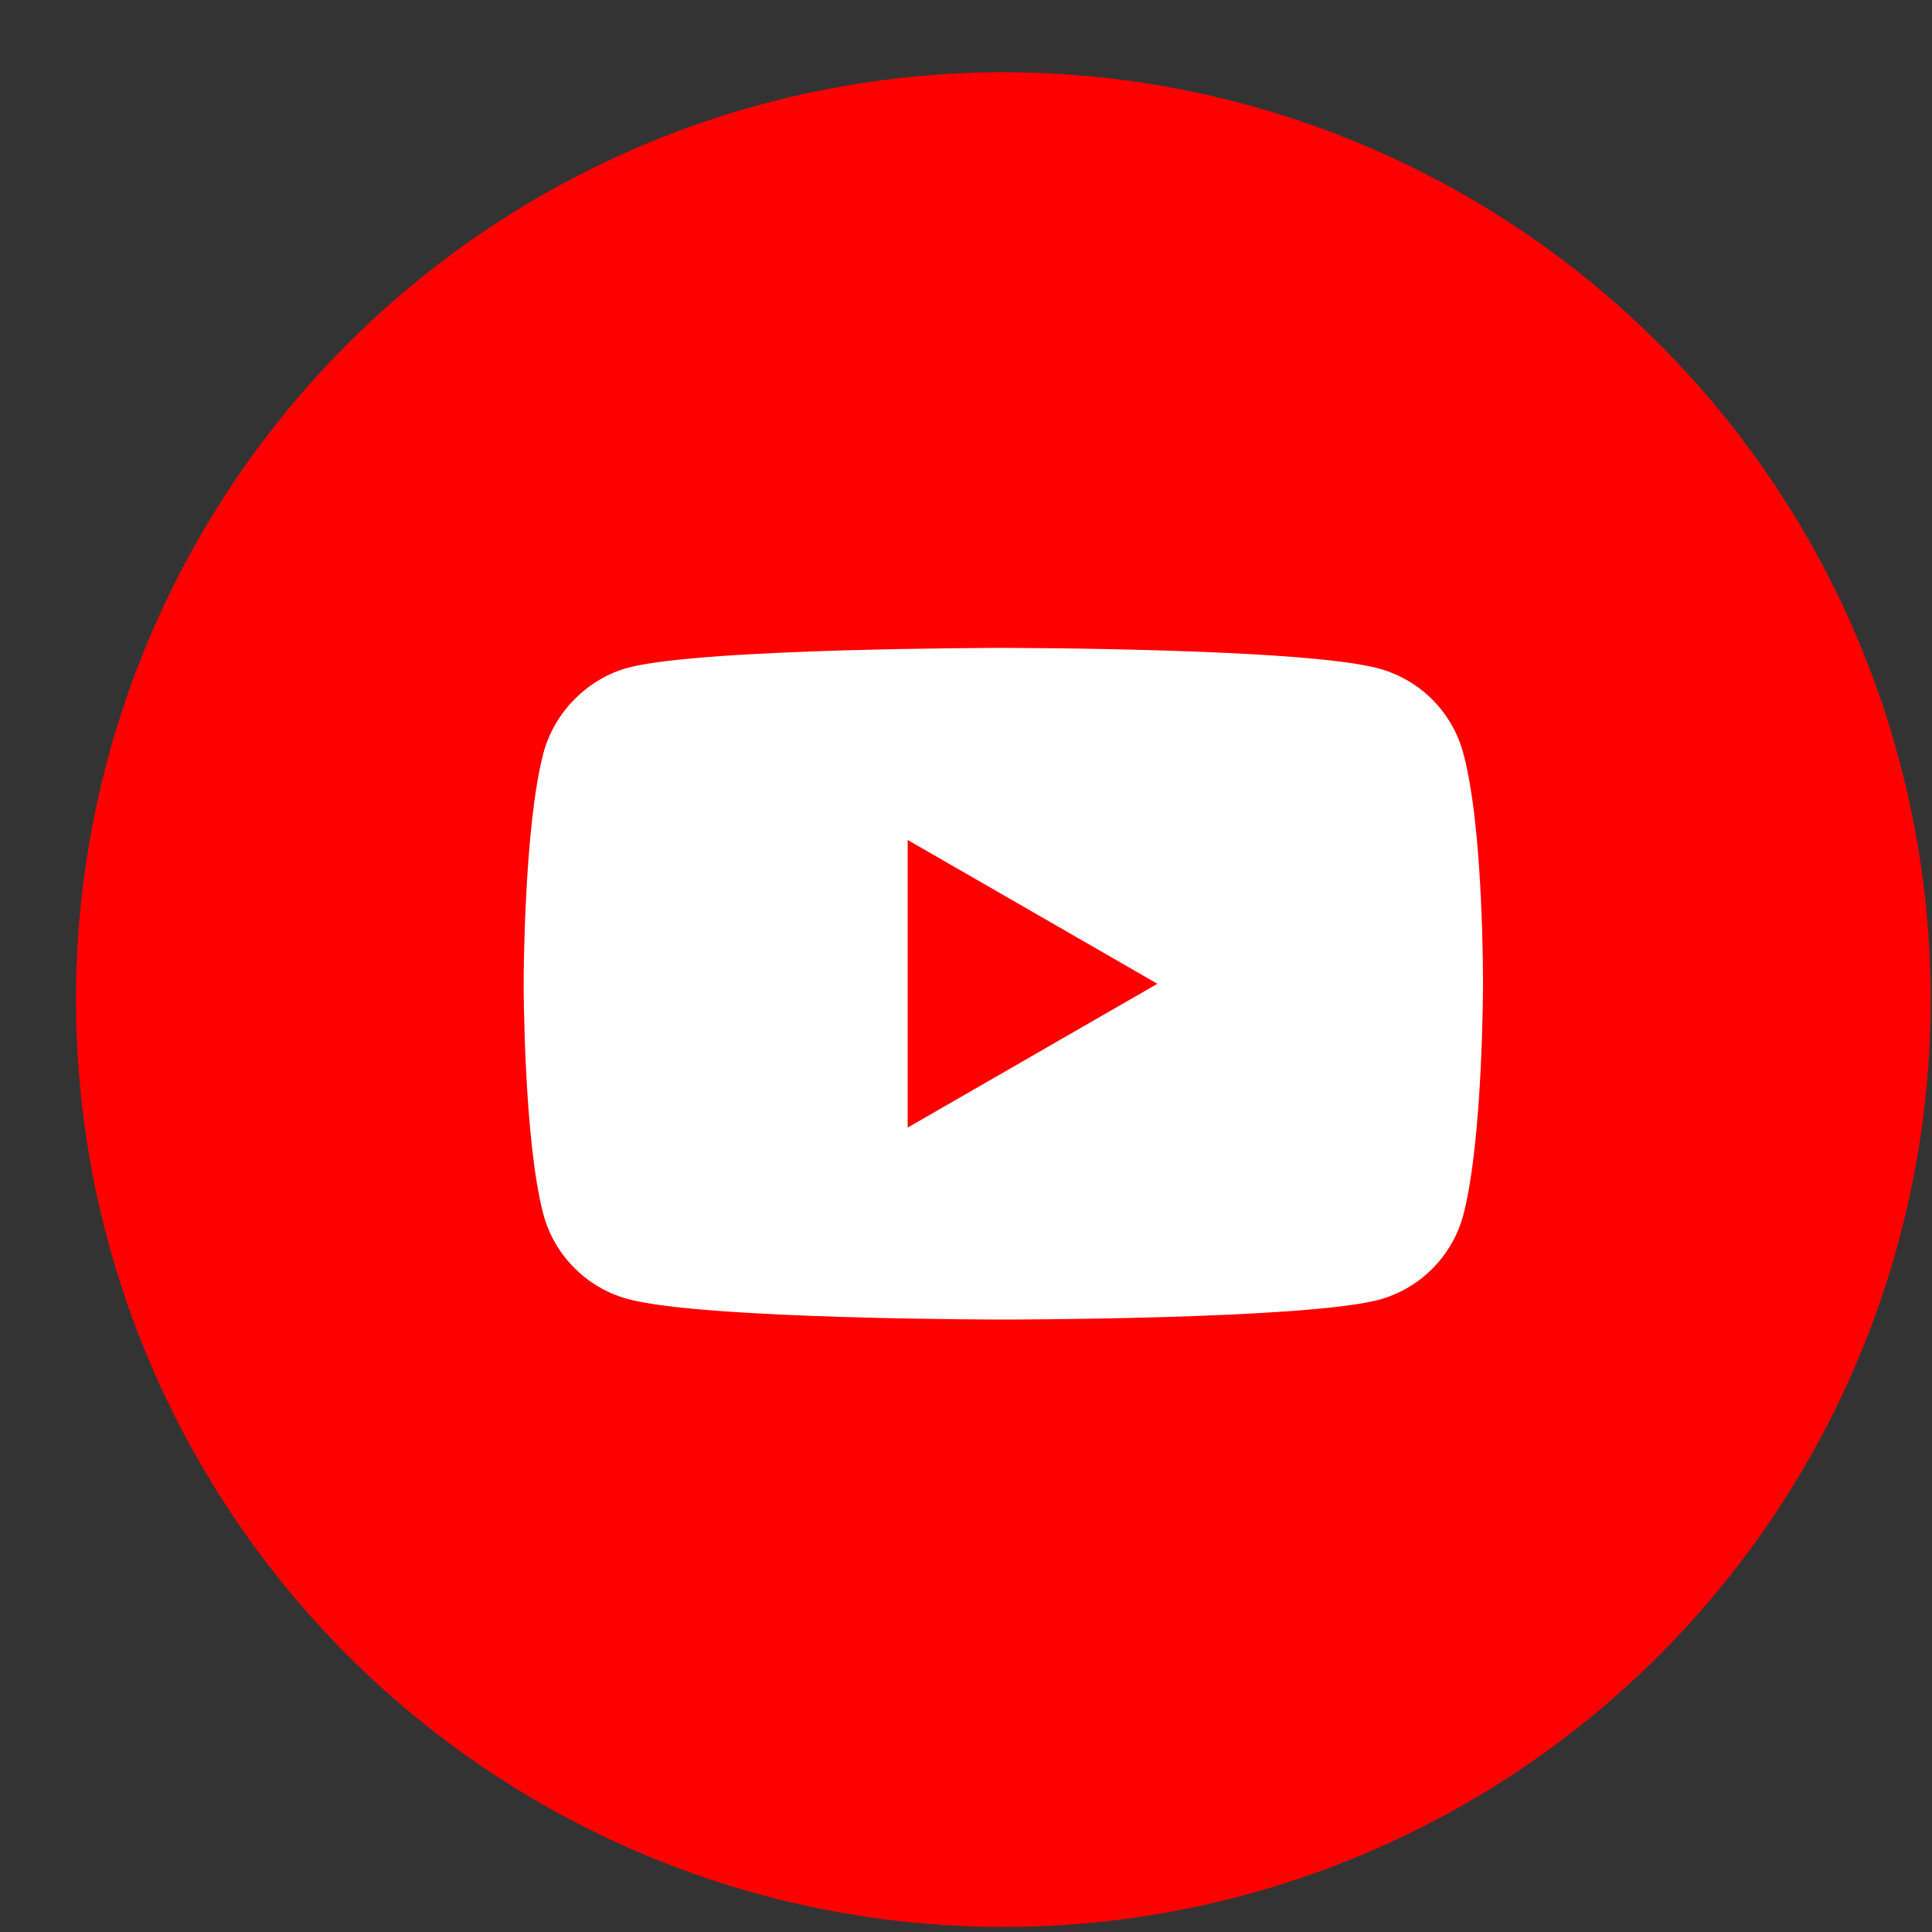 <svg width="25" height="25" viewBox="0 0 25 25" fill="none" xmlns="http://www.w3.org/2000/svg">
<rect x="0" y="0" width="25" height="25" fill="#333333" stroke="none"/>
<circle cx="12.983" cy="12.935" r="12" fill="#FF0000"/>
<path d="M18.934 9.744C18.791 9.212 18.372 8.793 17.84 8.65C16.868 8.384 12.983 8.384 12.983 8.384C12.983 8.384 9.097 8.384 8.126 8.64C7.604 8.783 7.175 9.212 7.032 9.744C6.776 10.715 6.776 12.73 6.776 12.73C6.776 12.73 6.776 14.754 7.032 15.715C7.175 16.247 7.594 16.666 8.126 16.81C9.107 17.075 12.983 17.075 12.983 17.075C12.983 17.075 16.868 17.075 17.84 16.82C18.372 16.677 18.791 16.257 18.934 15.726C19.19 14.754 19.19 12.74 19.19 12.74C19.19 12.74 19.2 10.715 18.934 9.744ZM11.745 14.591V10.869L14.977 12.73L11.745 14.591Z" fill="white"/>
</svg>
